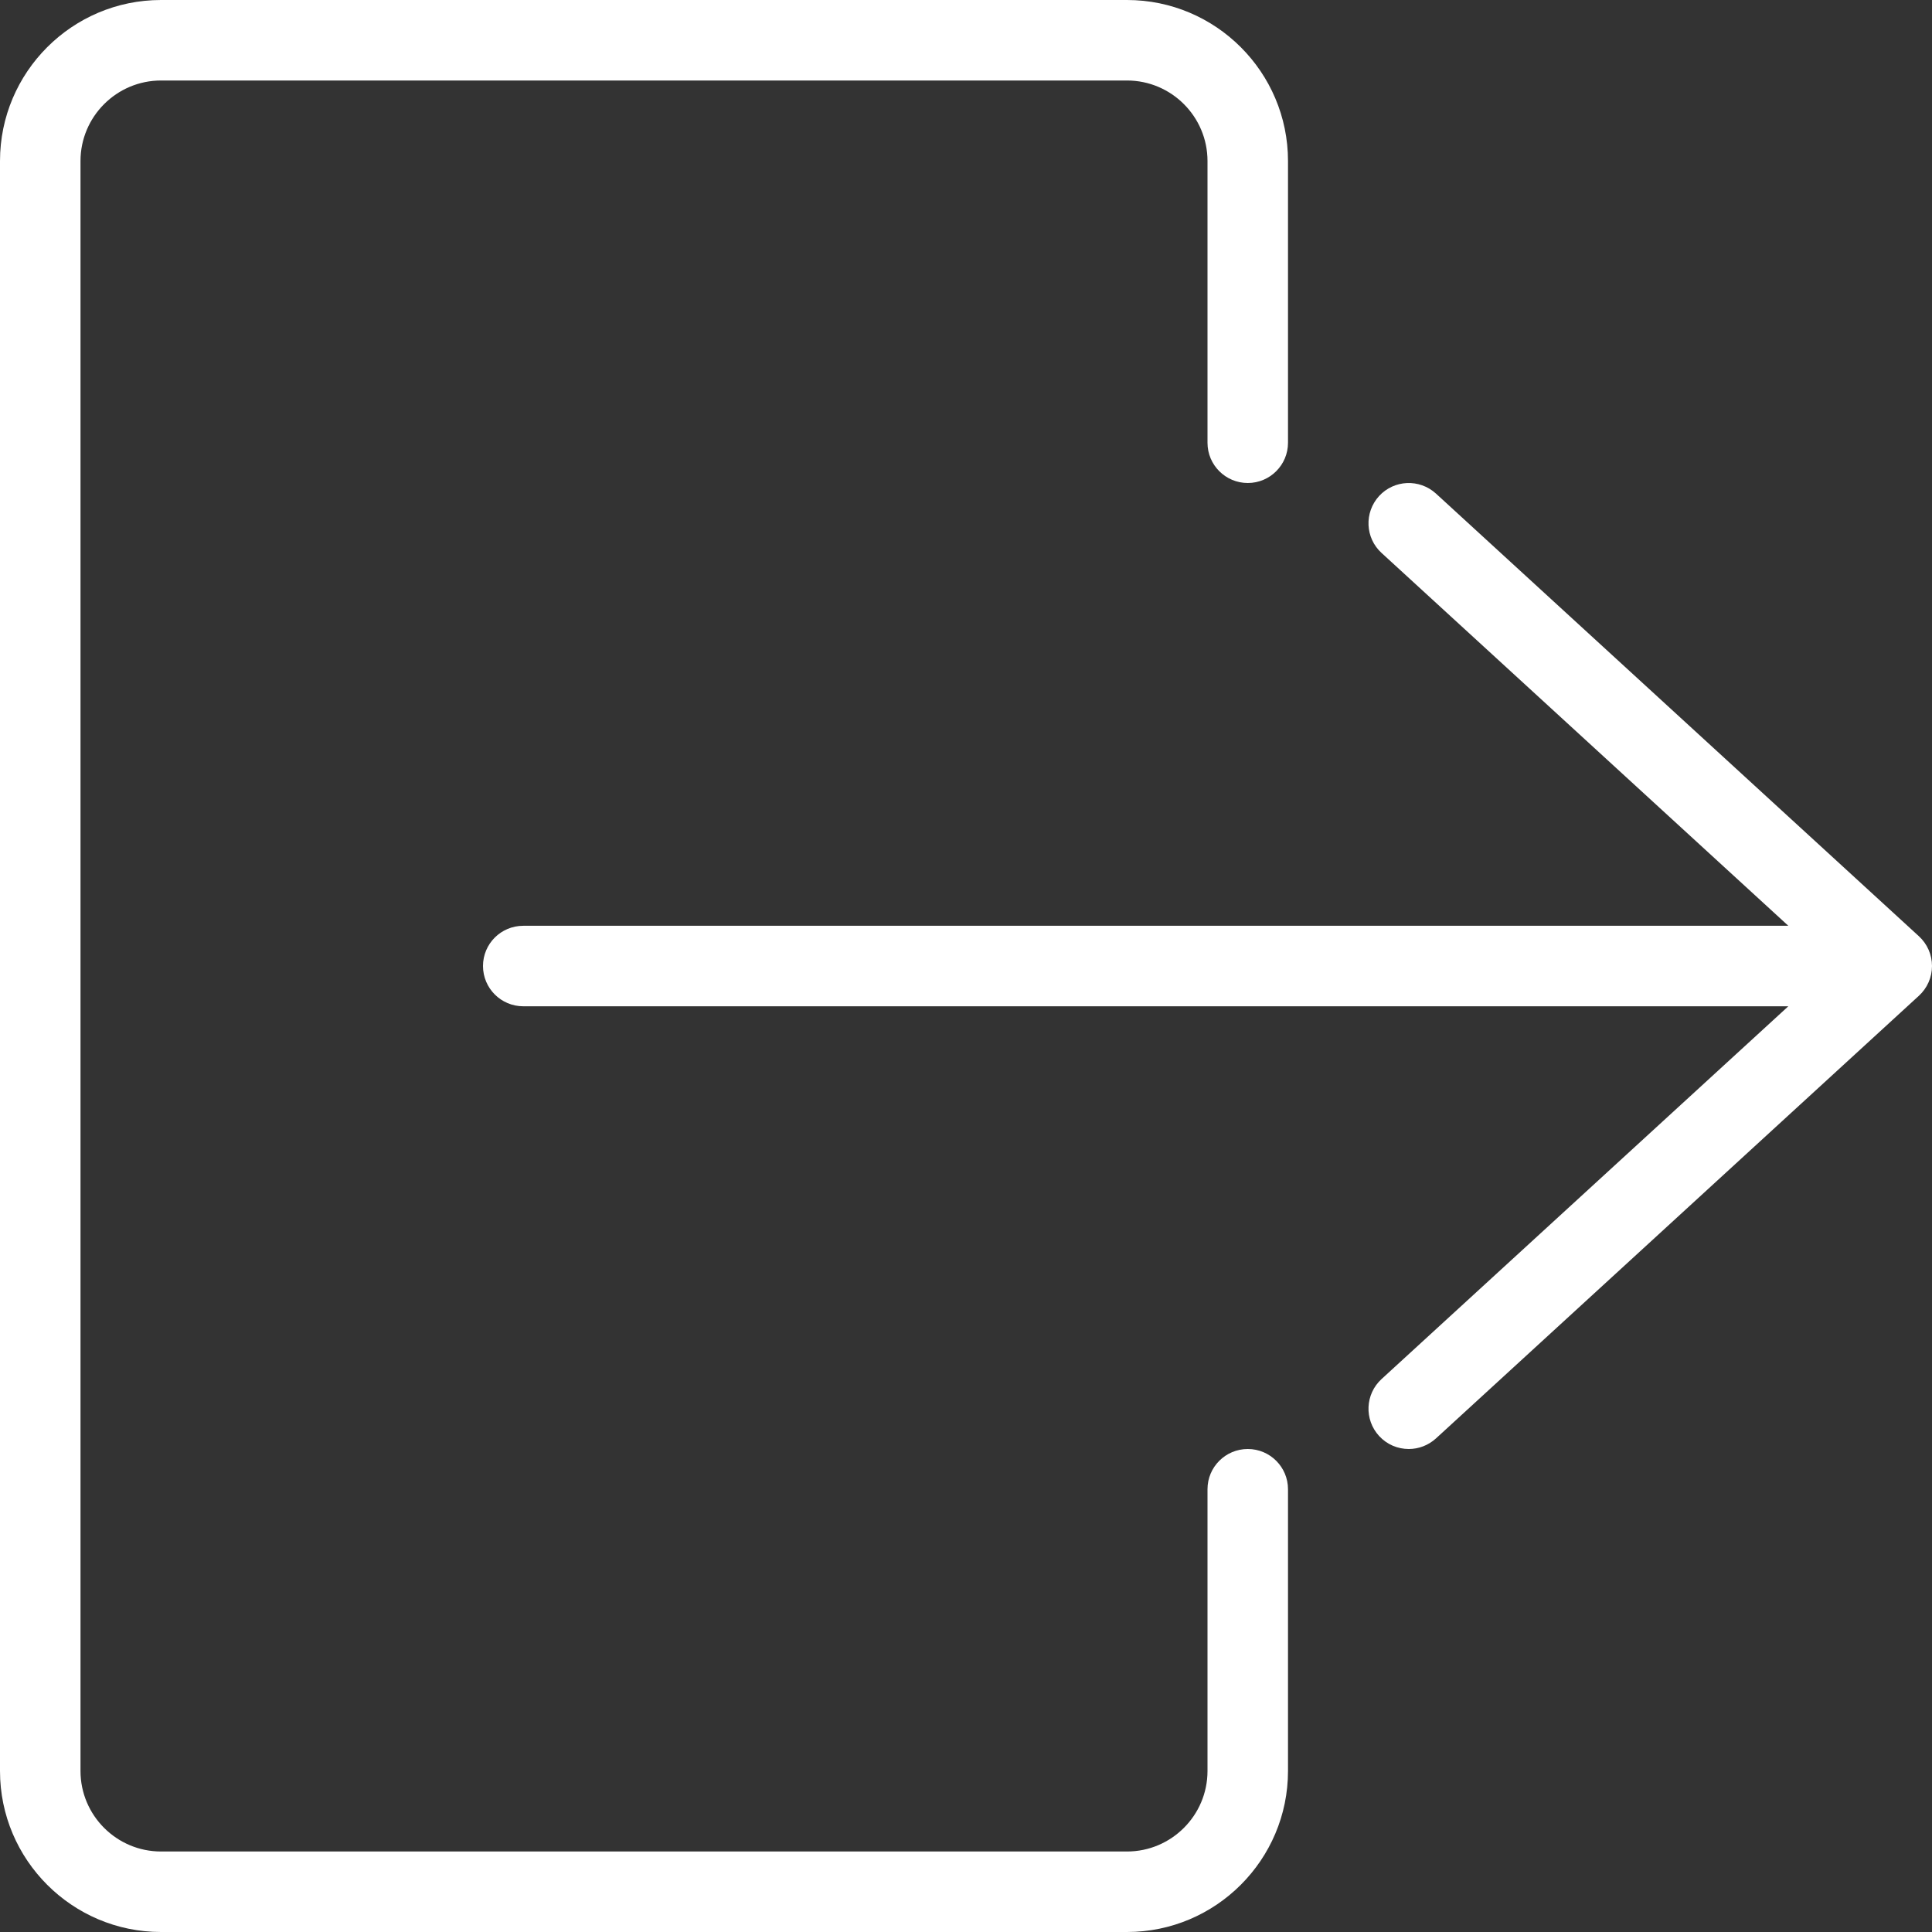 <svg width="27" height="27" viewBox="0 0 27 27" fill="none" xmlns="http://www.w3.org/2000/svg">
<rect x="0" y="0" width="27" height="27" fill="#333333" stroke="none"/>
<path d="M17.438 20.25C17.127 20.25 16.875 20.502 16.875 20.812V24.75C16.875 25.37 16.37 25.875 15.75 25.875H2.25C1.63 25.875 1.125 25.37 1.125 24.75V2.25C1.125 1.63 1.63 1.125 2.25 1.125H15.75C16.37 1.125 16.875 1.63 16.875 2.25V6.188C16.875 6.498 17.127 6.75 17.438 6.75C17.748 6.75 18 6.498 18 6.188V2.25C18 1.009 16.991 0 15.75 0H2.25C1.009 0 0 1.009 0 2.25V24.75C0 25.991 1.009 27 2.25 27H15.75C16.991 27 18 25.991 18 24.75V20.812C18 20.502 17.748 20.25 17.438 20.25Z" fill="white"/>
<path d="M26.818 13.085L20.068 6.898C19.837 6.688 19.483 6.704 19.273 6.932C19.063 7.162 19.078 7.518 19.307 7.727L24.992 12.938H7.313C7.002 12.938 6.75 13.189 6.75 13.5C6.75 13.811 7.002 14.063 7.313 14.063H24.992L19.307 19.273C19.078 19.483 19.063 19.839 19.273 20.068C19.384 20.189 19.535 20.25 19.688 20.25C19.823 20.25 19.959 20.201 20.068 20.102L26.818 13.915C26.934 13.808 27 13.658 27 13.5C27 13.342 26.934 13.192 26.818 13.085Z" fill="white"/>
</svg>
